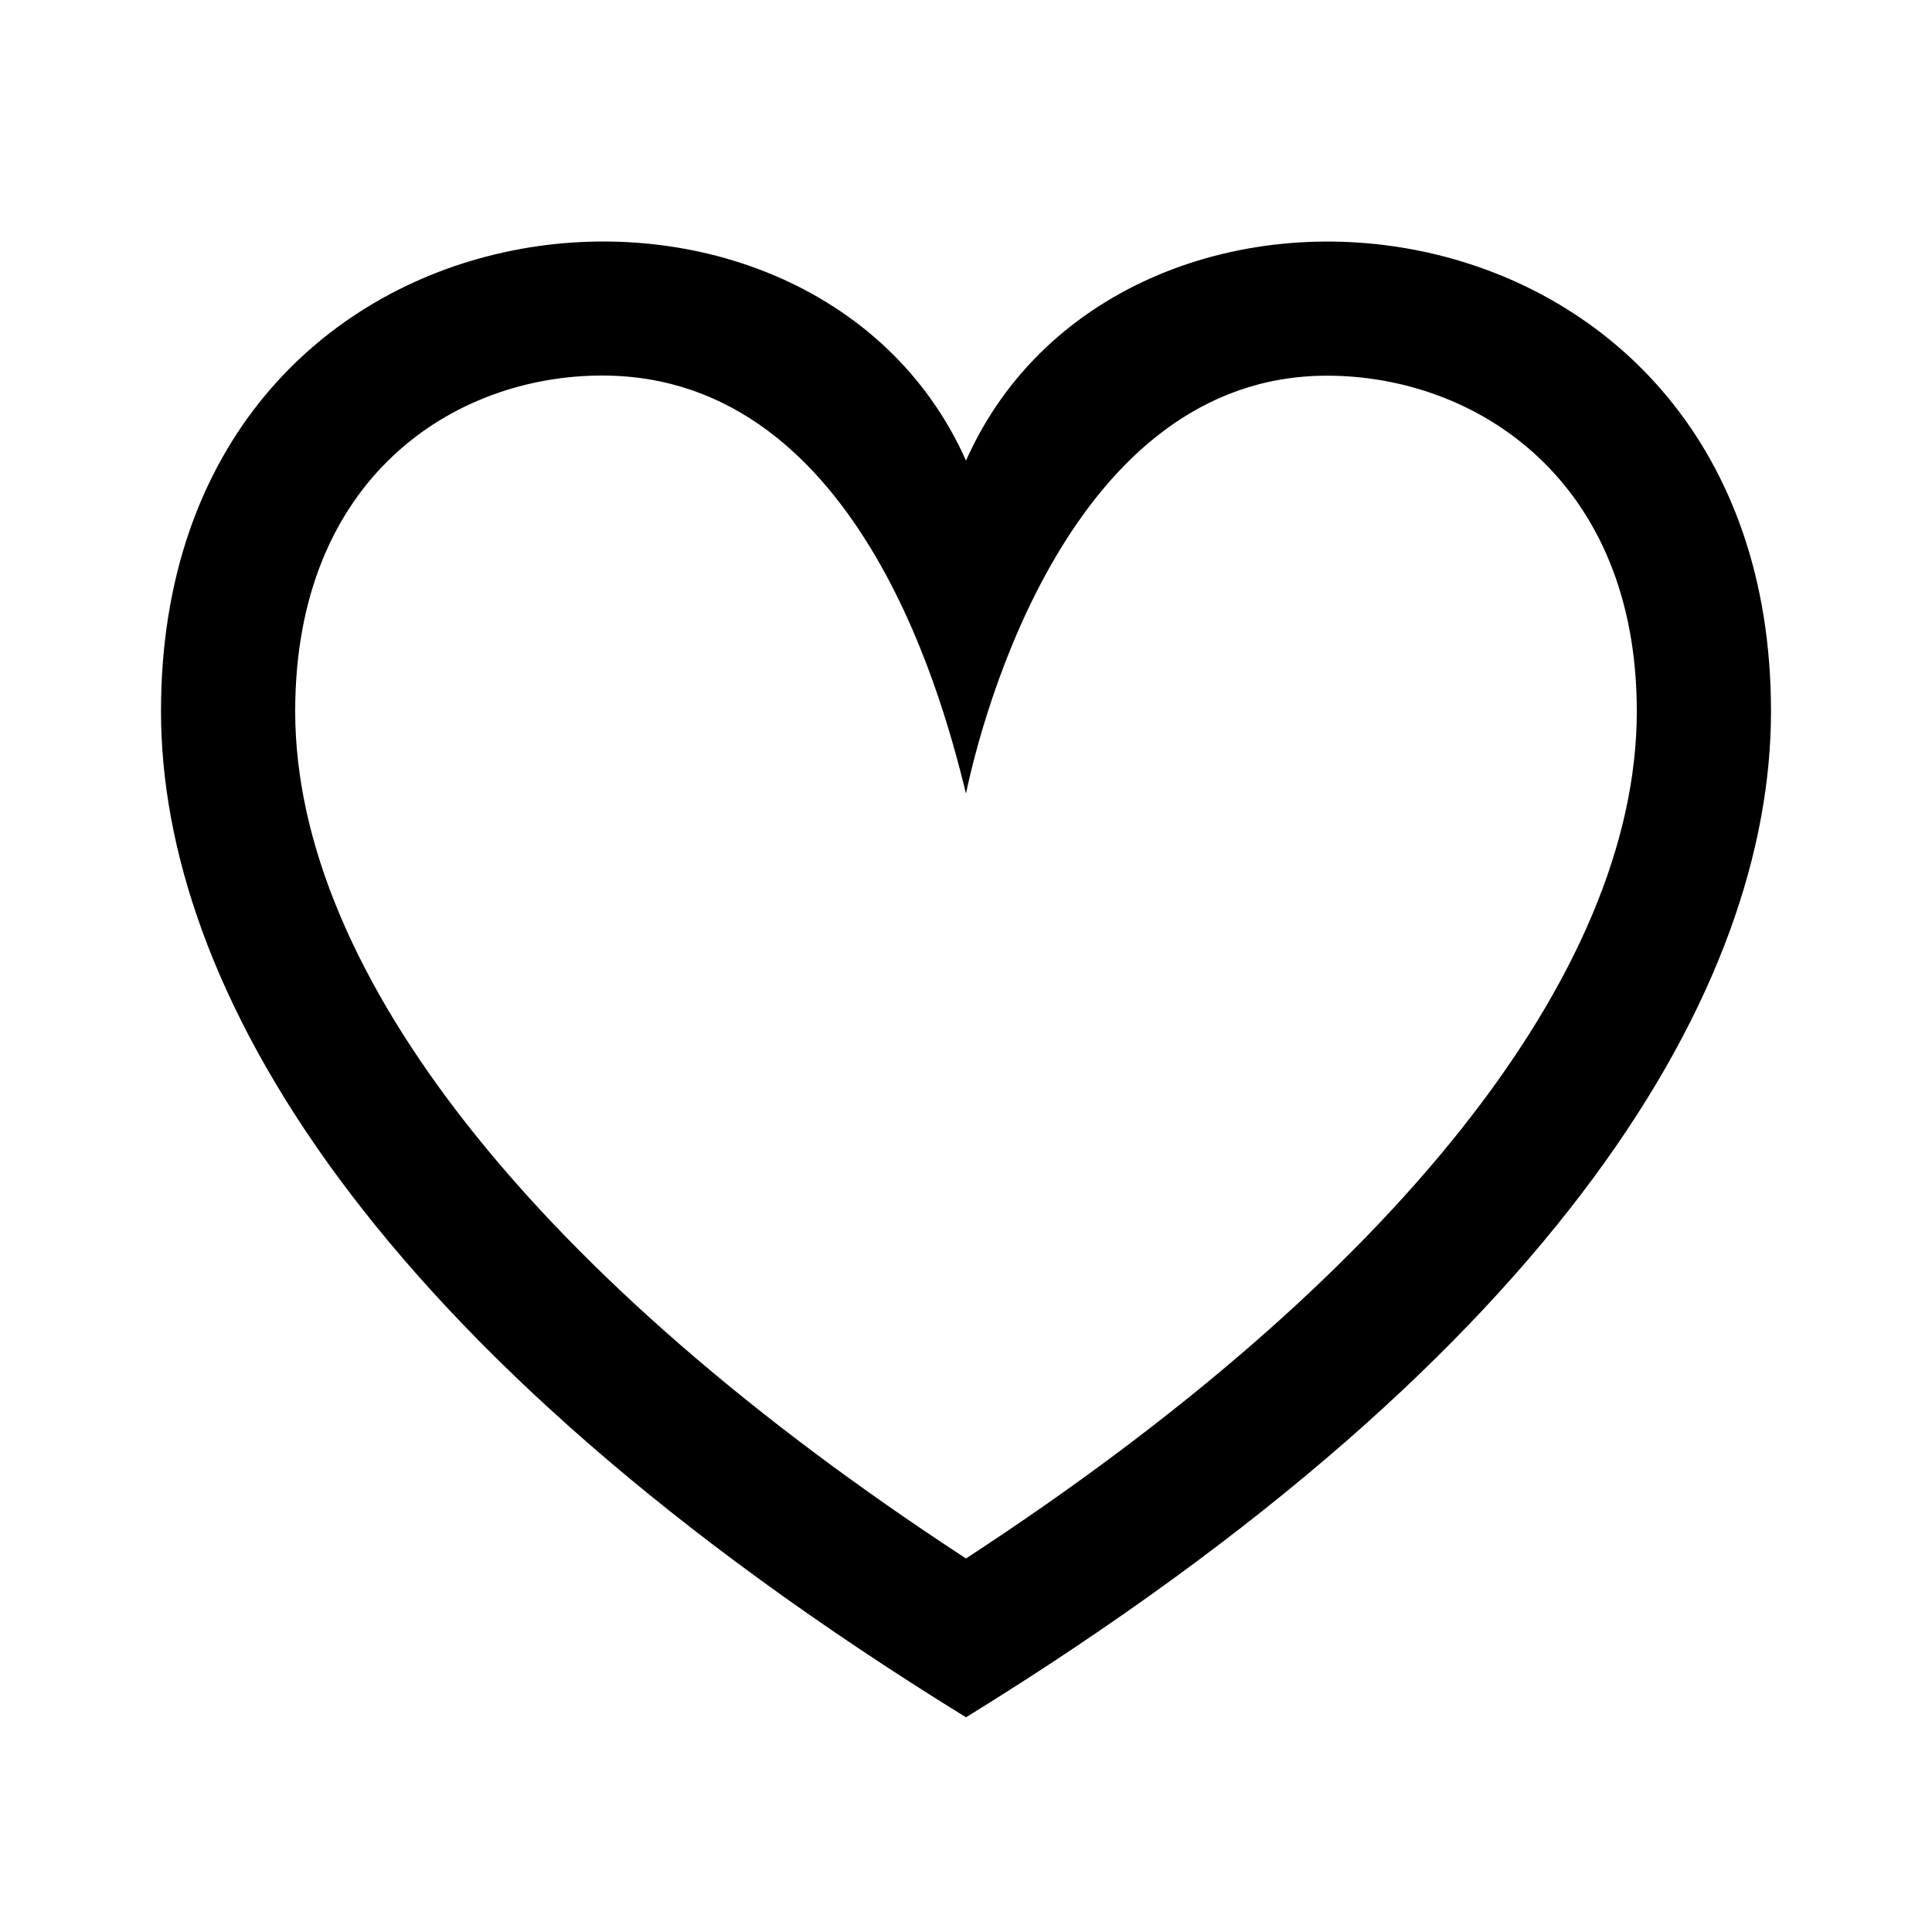<svg width="24" height="24" viewBox="0 0 24 24" fill="none" xmlns="http://www.w3.org/2000/svg">
<path d="M12 9.857C12.195 8.924 13.289 4.667 16.485 4.667C18.335 4.667 20.333 5.959 20.333 8.836C20.333 12.092 17.311 15.894 12 19.36C6.689 15.894 3.667 12.092 3.667 8.836C3.667 5.932 5.641 4.665 7.481 4.665C10.75 4.665 11.768 8.937 12 9.857ZM2 8.836C2 12.226 4.55 16.737 12 21.333C19.45 16.737 22 12.226 22 8.836C22 2.201 13.96 1.312 12 5.722C10.052 1.337 2 2.163 2 8.836Z" fill="currentColor"/>
</svg>
